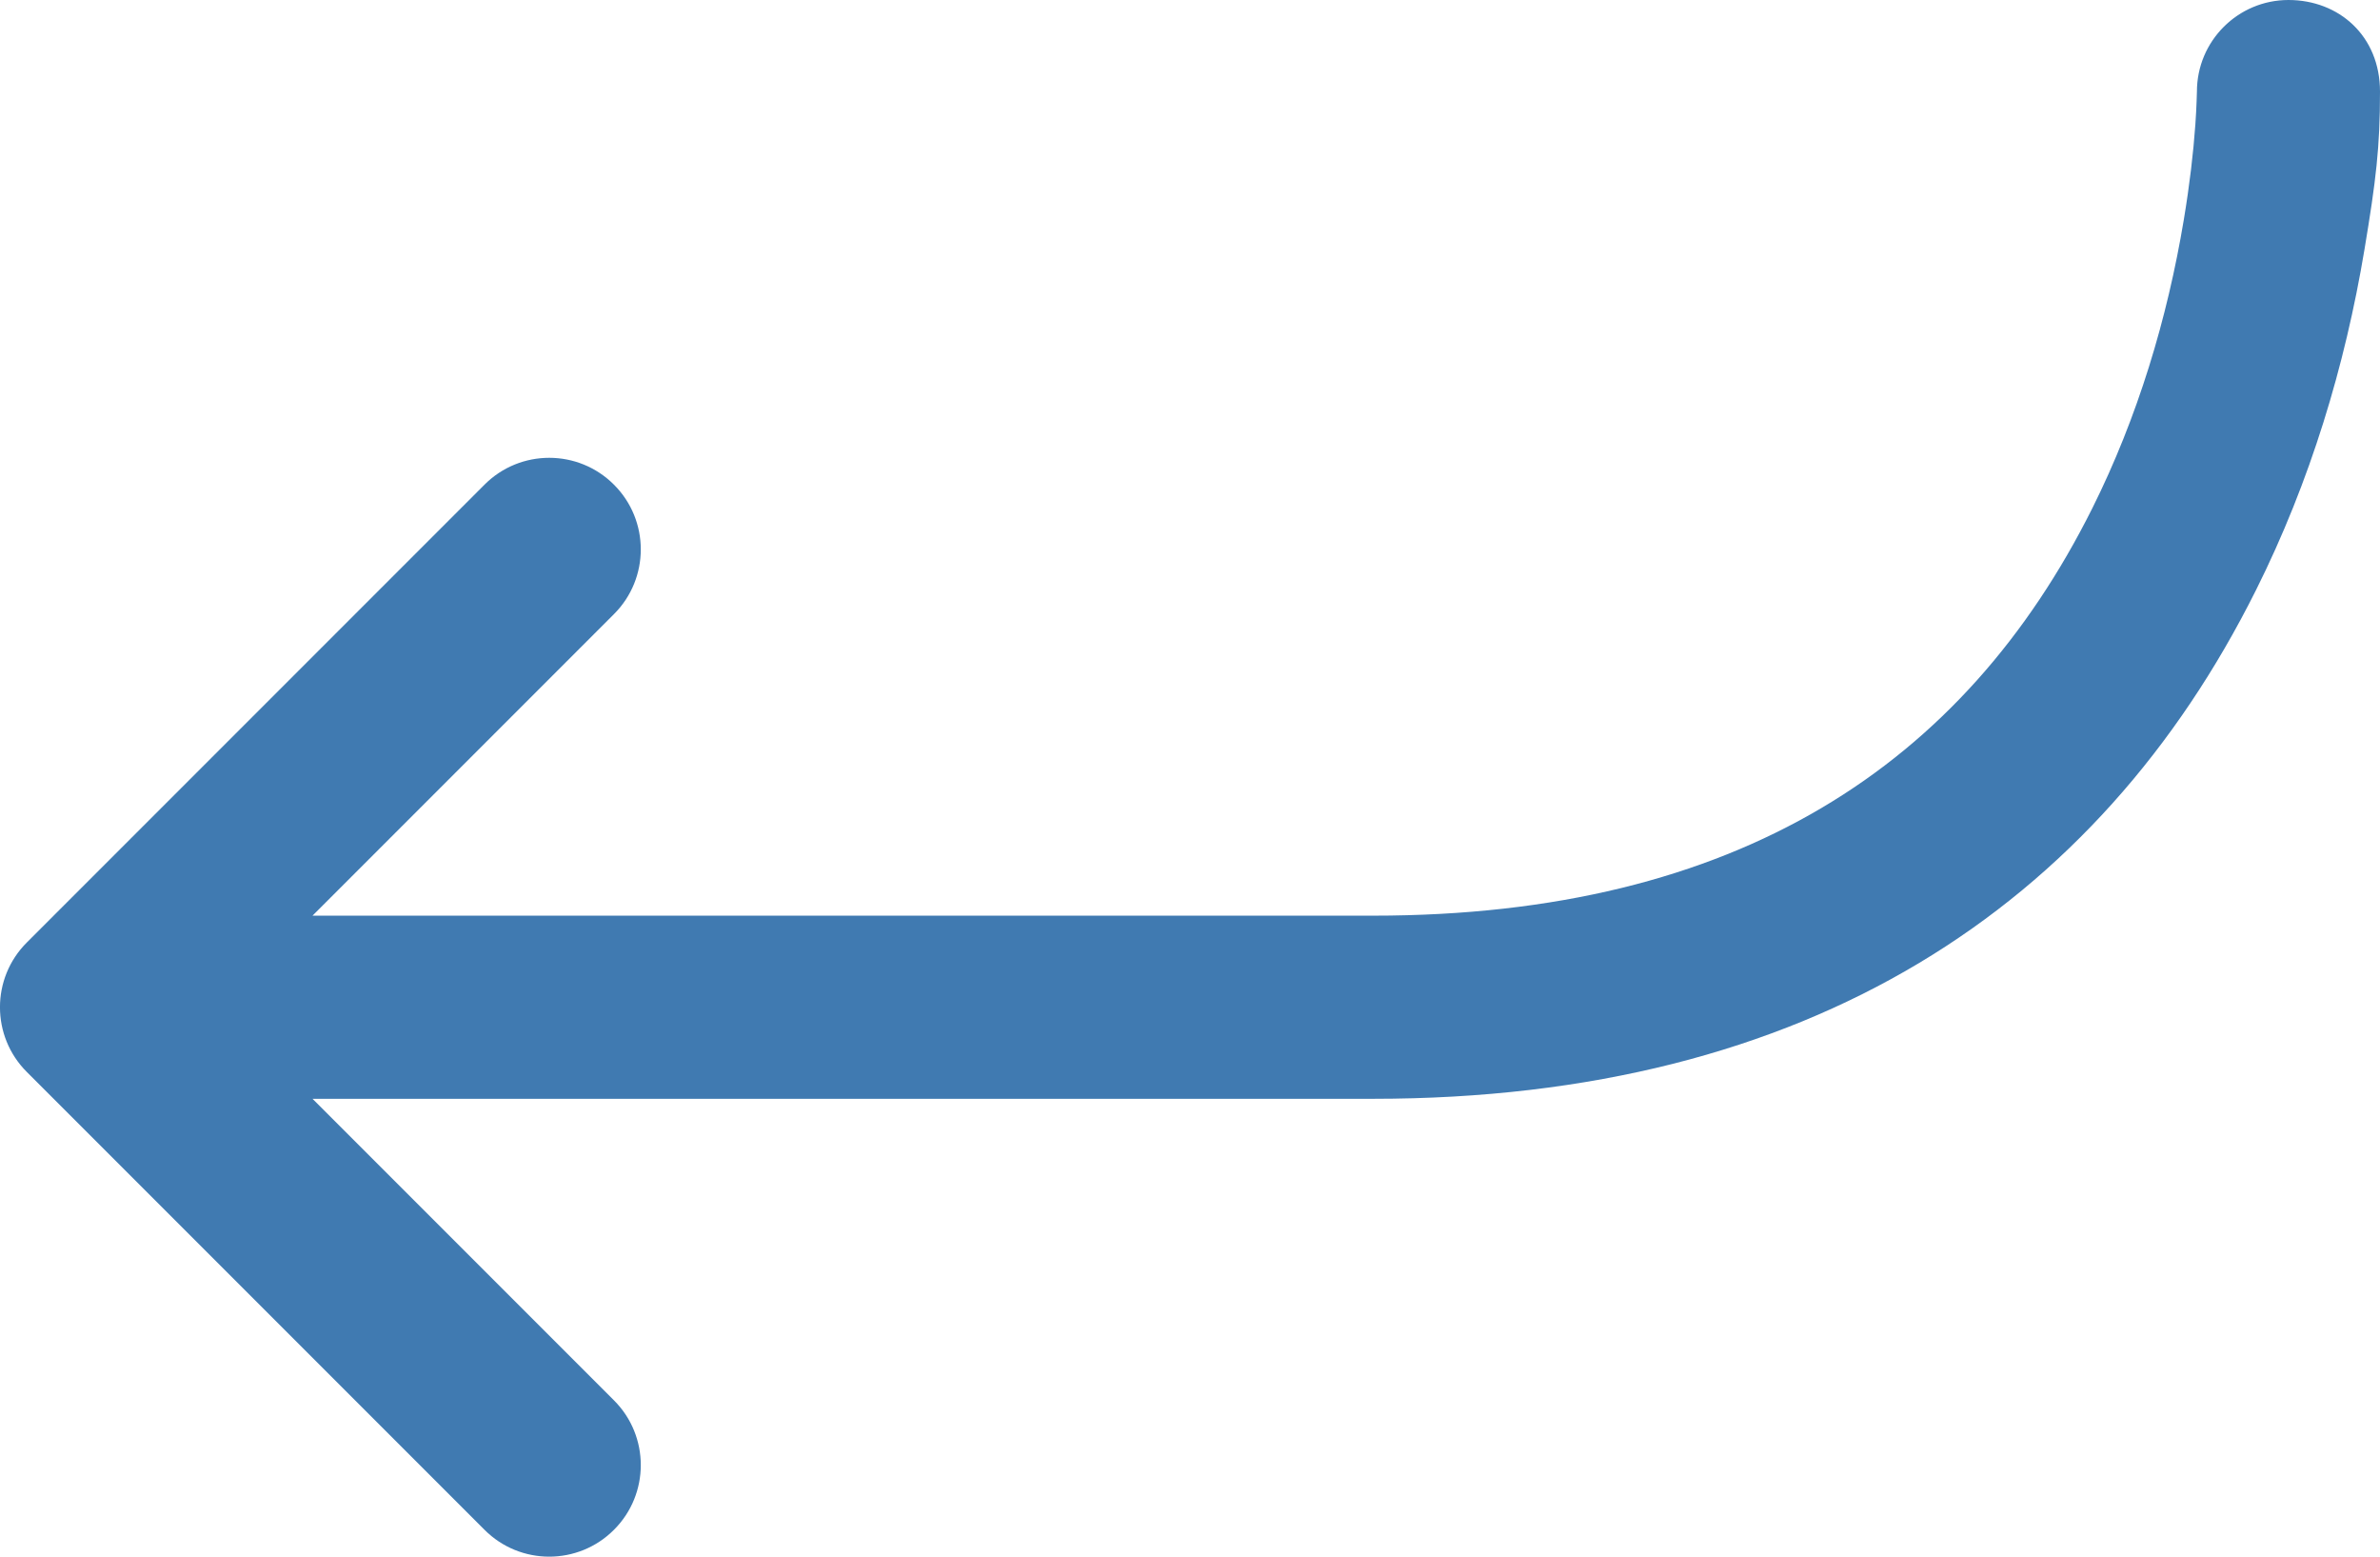 <svg width="26" height="17" viewBox="0 0 26 17" fill="none" xmlns="http://www.w3.org/2000/svg">
<path fill-rule="evenodd" clip-rule="evenodd" d="M15 10C18.982 10 21.457 8.35 22.856 5.553C23.354 4.556 23.677 3.478 23.857 2.398C23.92 2.02 23.961 1.67 23.983 1.358C23.996 1.178 24 1 24 1C24 0.448 24.448 0 25 0C25.552 0 26 0.393 26 1C26 1.607 25.957 1.965 25.83 2.727C25.619 3.991 25.24 5.256 24.644 6.447C22.918 9.9 19.768 12 15 12H3.414L6.707 15.293C7.098 15.683 7.098 16.317 6.707 16.707C6.317 17.098 5.683 17.098 5.293 16.707L0.293 11.707C-0.098 11.317 -0.098 10.683 0.293 10.293L5.293 5.293C5.683 4.902 6.317 4.902 6.707 5.293C7.098 5.683 7.098 6.317 6.707 6.707L3.414 10H15Z" fill="#407AB1"/>
</svg>
